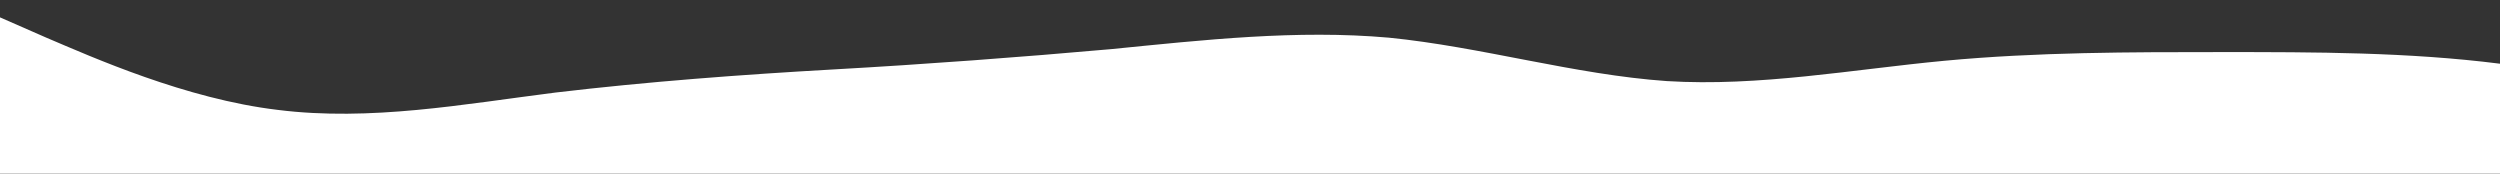 <?xml version="1.0" standalone="no"?>
<svg xmlns:xlink="http://www.w3.org/1999/xlink" id="wave" style="transform:rotate(180deg); transition: 0.3s" viewBox="0 0 1440 100" version="1.1" xmlns="http://www.w3.org/2000/svg"><rect x="0" y="0" width="1440" height="100" fill="#333333" stroke="none"/><defs><linearGradient id="sw-gradient-0" x1="0" x2="0" y1="1" y2="0"><stop stop-color="rgba(255, 255, 255, 1)" offset="0%"/><stop stop-color="rgba(255, 255, 255, 1)" offset="100%"/></linearGradient></defs><path style="transform:translate(0, 0px); opacity:1" fill="url(#sw-gradient-0)" d="M0,10L26.7,21.7C53.3,33,107,57,160,63.3C213.3,70,267,60,320,53.3C373.3,47,427,43,480,40C533.3,37,587,33,640,28.3C693.3,23,747,17,800,21.7C853.3,27,907,43,960,46.7C1013.3,50,1067,40,1120,35C1173.3,30,1227,30,1280,30C1333.3,30,1387,30,1440,36.7C1493.3,43,1547,57,1600,56.7C1653.3,57,1707,43,1760,41.7C1813.3,40,1867,50,1920,50C1973.3,50,2027,40,2080,31.7C2133.3,23,2187,17,2240,18.3C2293.3,20,2347,30,2400,30C2453.3,30,2507,20,2560,20C2613.3,20,2667,30,2720,30C2773.3,30,2827,20,2880,25C2933.3,30,2987,50,3040,60C3093.3,70,3147,70,3200,73.3C3253.3,77,3307,83,3360,71.7C3413.3,60,3467,30,3520,23.3C3573.3,17,3627,33,3680,45C3733.3,57,3787,63,3813,66.7L3840,70L3840,100L3813.3,100C3786.7,100,3733,100,3680,100C3626.7,100,3573,100,3520,100C3466.7,100,3413,100,3360,100C3306.7,100,3253,100,3200,100C3146.7,100,3093,100,3040,100C2986.7,100,2933,100,2880,100C2826.7,100,2773,100,2720,100C2666.7,100,2613,100,2560,100C2506.7,100,2453,100,2400,100C2346.7,100,2293,100,2240,100C2186.7,100,2133,100,2080,100C2026.7,100,1973,100,1920,100C1866.7,100,1813,100,1760,100C1706.7,100,1653,100,1600,100C1546.7,100,1493,100,1440,100C1386.7,100,1333,100,1280,100C1226.7,100,1173,100,1120,100C1066.7,100,1013,100,960,100C906.7,100,853,100,800,100C746.7,100,693,100,640,100C586.7,100,533,100,480,100C426.7,100,373,100,320,100C266.7,100,213,100,160,100C106.7,100,53,100,27,100L0,100Z"/></svg>